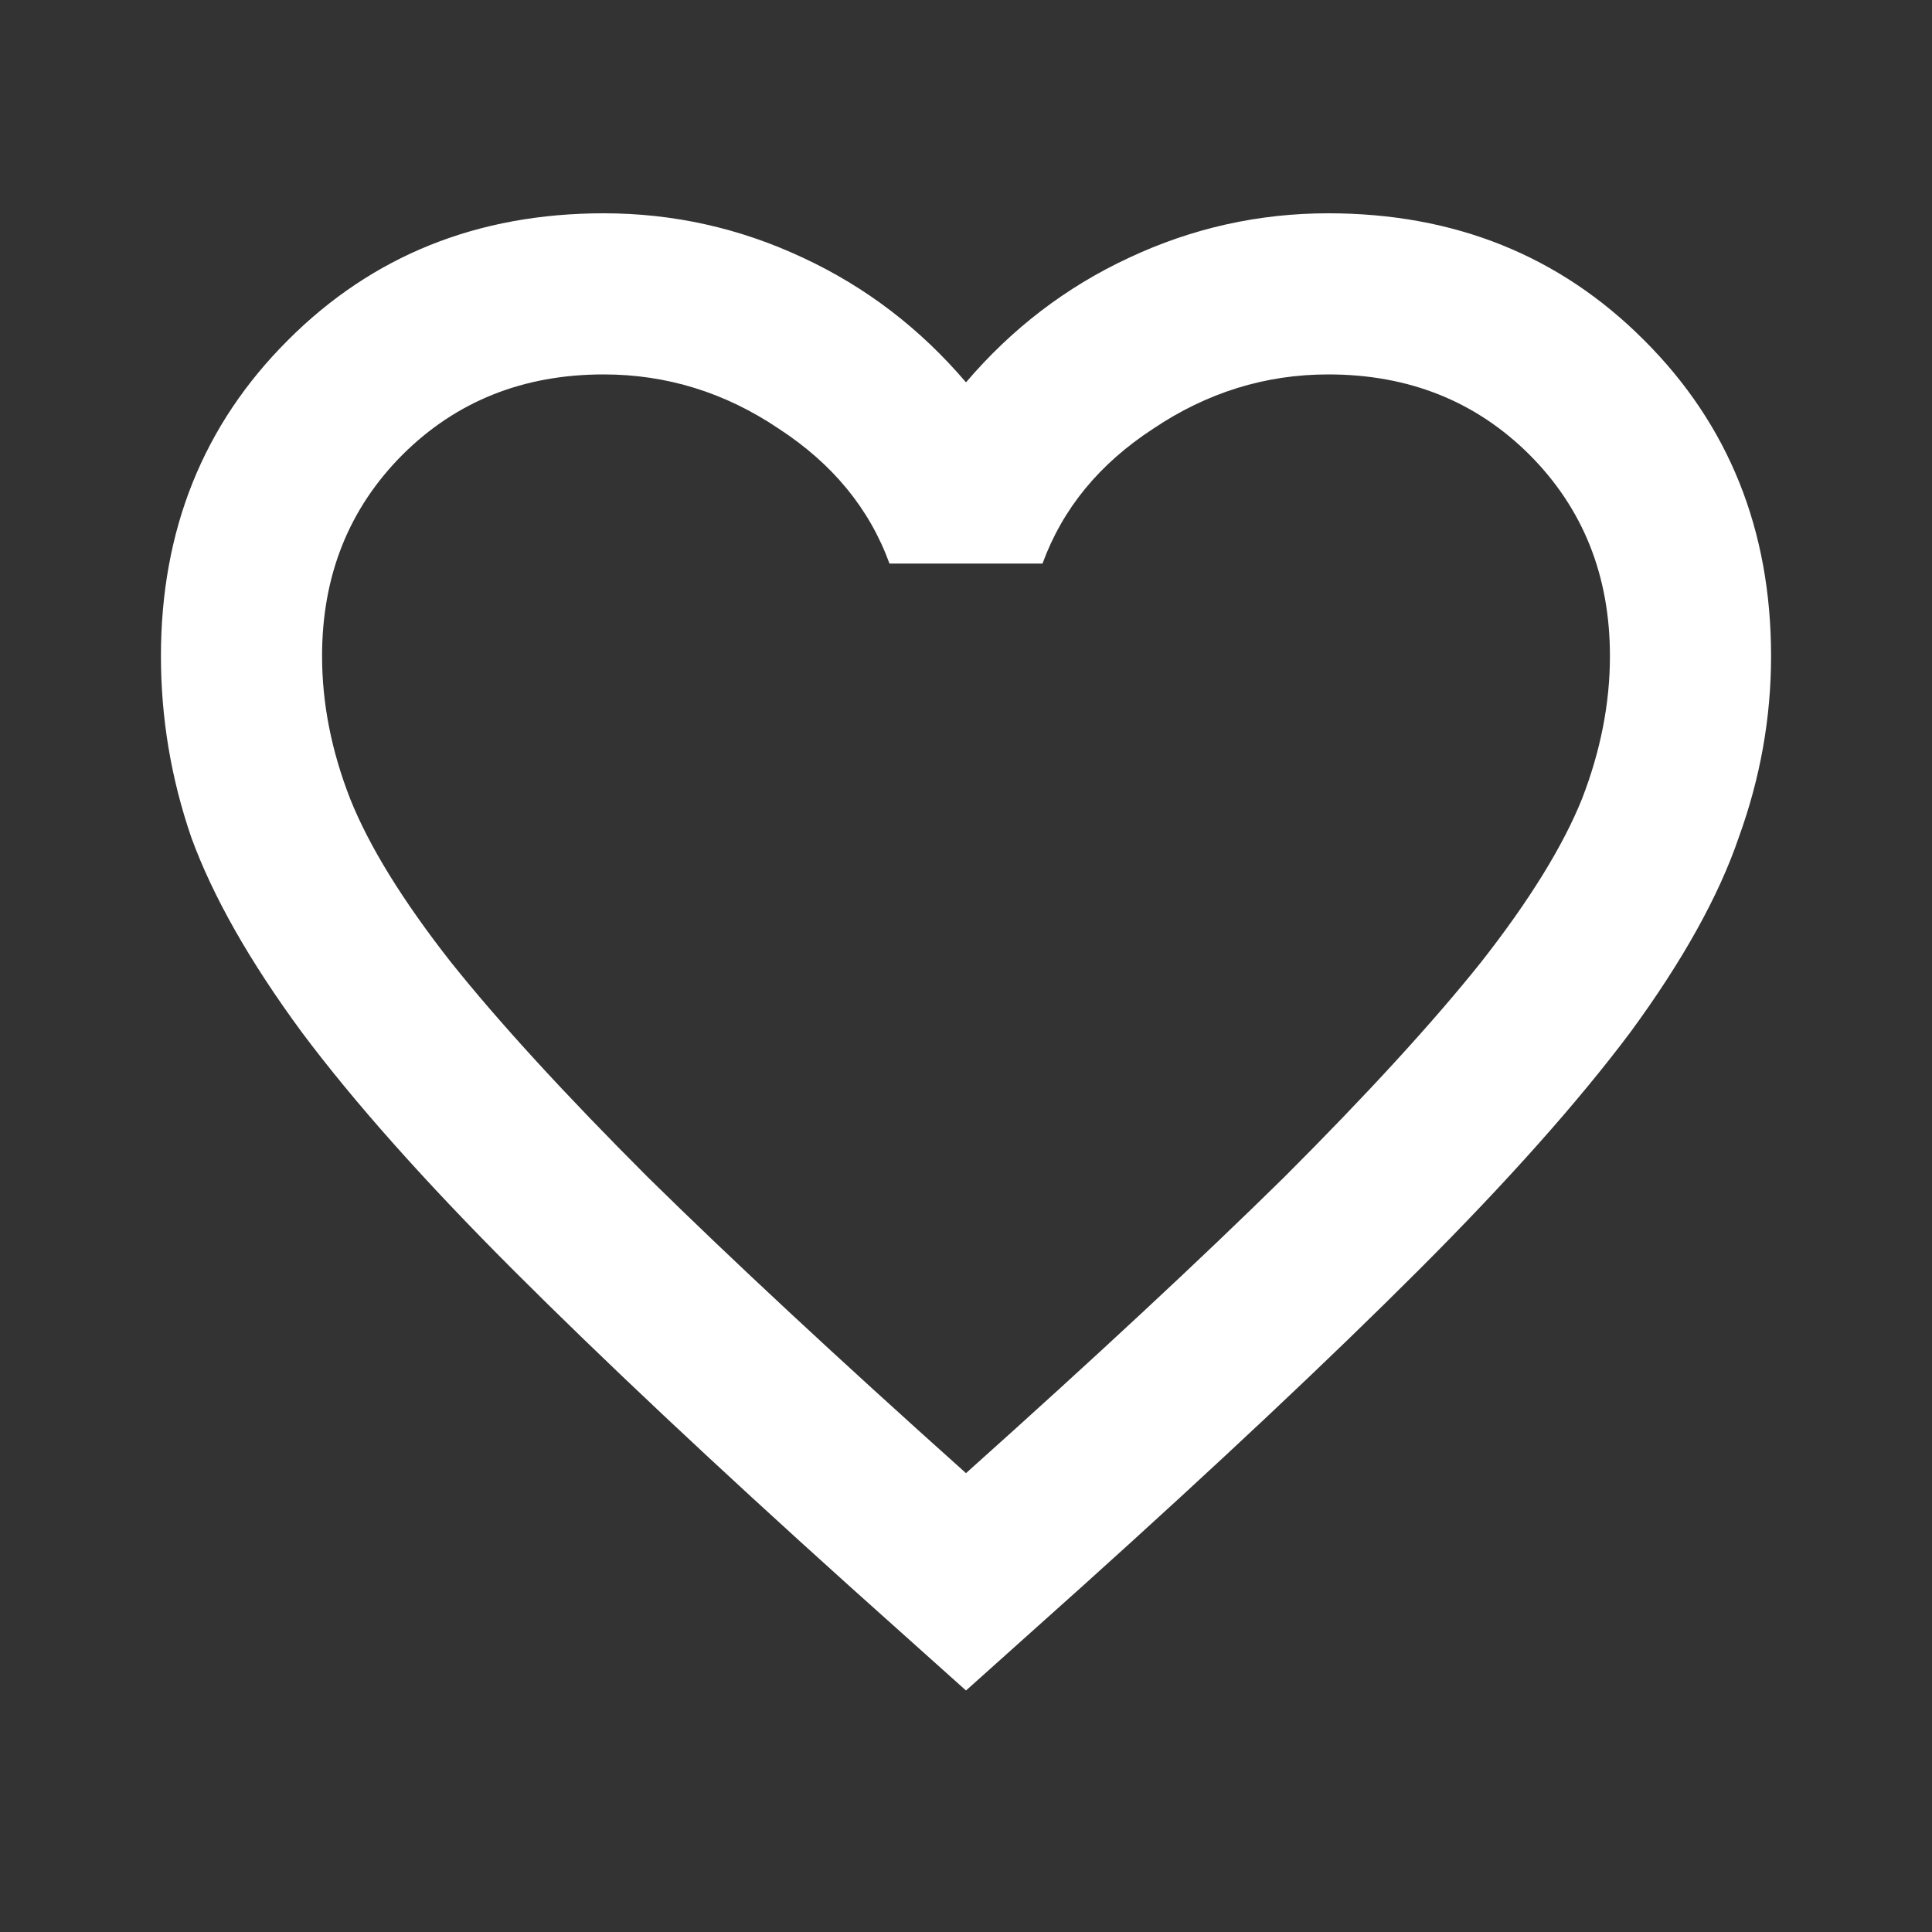 <svg width="10" height="10" viewBox="0 0 10 10" fill="none" xmlns="http://www.w3.org/2000/svg">
<rect x="0" y="0" width="10" height="10" fill="#333333" stroke="none"/>
<path d="M5 8.75L4.396 8.209C3.694 7.577 3.115 7.032 2.656 6.573C2.198 6.115 1.833 5.705 1.563 5.344C1.292 4.976 1.101 4.639 0.99 4.334C0.885 4.028 0.833 3.716 0.833 3.396C0.833 2.743 1.052 2.198 1.49 1.761C1.927 1.323 2.472 1.104 3.125 1.104C3.486 1.104 3.83 1.181 4.156 1.334C4.483 1.486 4.764 1.702 5 1.979C5.236 1.702 5.517 1.486 5.844 1.334C6.17 1.181 6.514 1.104 6.875 1.104C7.528 1.104 8.073 1.323 8.51 1.761C8.948 2.198 9.167 2.743 9.167 3.396C9.167 3.716 9.111 4.028 9 4.334C8.896 4.639 8.708 4.976 8.438 5.344C8.167 5.705 7.802 6.115 7.344 6.573C6.885 7.032 6.306 7.577 5.604 8.209L5 8.75ZM5 7.625C5.667 7.028 6.215 6.518 6.646 6.094C7.076 5.664 7.417 5.292 7.667 4.979C7.917 4.66 8.09 4.379 8.188 4.136C8.285 3.886 8.333 3.639 8.333 3.396C8.333 2.979 8.194 2.632 7.917 2.354C7.639 2.077 7.292 1.938 6.875 1.938C6.549 1.938 6.247 2.032 5.969 2.219C5.691 2.4 5.5 2.632 5.396 2.917H4.604C4.5 2.632 4.309 2.4 4.031 2.219C3.754 2.032 3.451 1.938 3.125 1.938C2.708 1.938 2.361 2.077 2.083 2.354C1.806 2.632 1.667 2.979 1.667 3.396C1.667 3.639 1.715 3.886 1.813 4.136C1.91 4.379 2.083 4.66 2.333 4.979C2.583 5.292 2.924 5.664 3.354 6.094C3.785 6.518 4.333 7.028 5 7.625Z" fill="white"/>
</svg>
